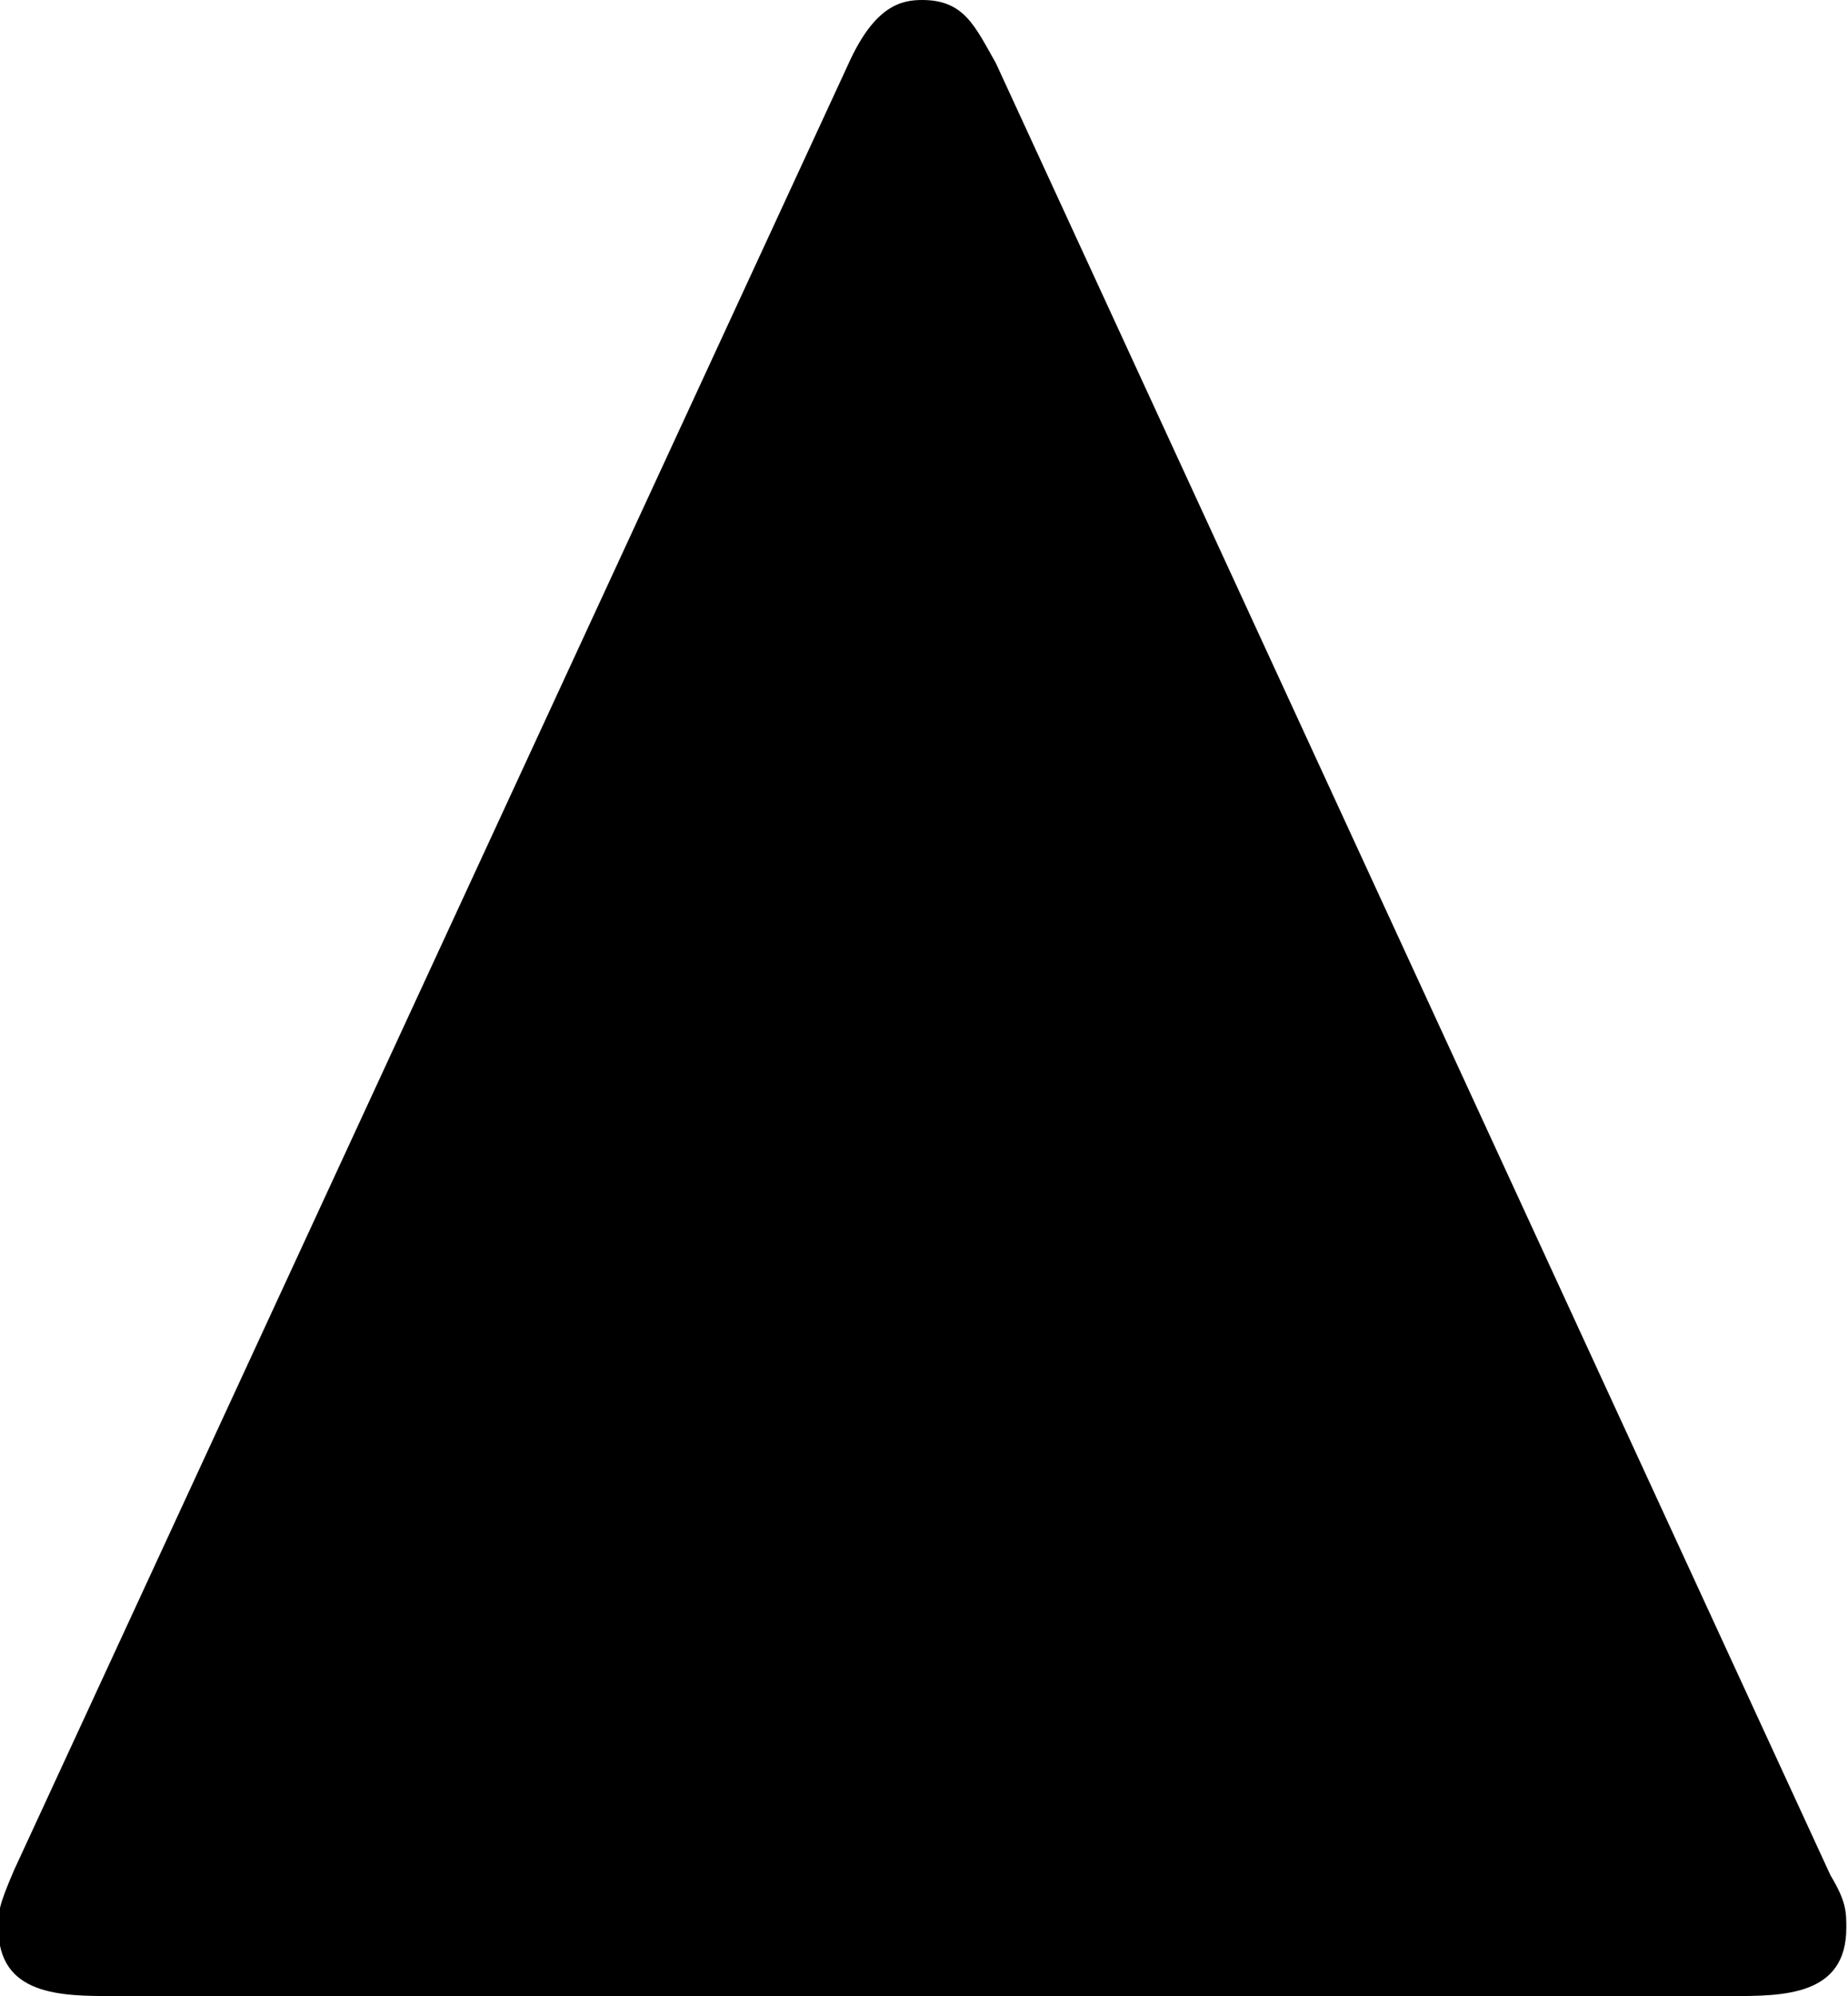 <?xml version="1.0" encoding="UTF-8"?>
<svg fill="#000000" version="1.1" viewBox="0 0 5.5 5.938" xmlns="http://www.w3.org/2000/svg" xmlns:xlink="http://www.w3.org/1999/xlink">
<defs>
<g id="a">
<path d="m3.812-5.547c-0.062-0.109-0.094-0.188-0.219-0.188-0.062 0-0.141 0.016-0.219 0.188l-2.484 5.375c-0.047 0.109-0.047 0.125-0.047 0.172 0 0.203 0.188 0.203 0.344 0.203h4.812c0.156 0 0.344 0 0.344-0.203 0-0.047 0-0.078-0.047-0.156z"/>
</g>
</defs>
<g transform="translate(-149.56 -129.03)">
<use x="148.712" y="134.765" xlink:href="#a"/>
</g>
</svg>
